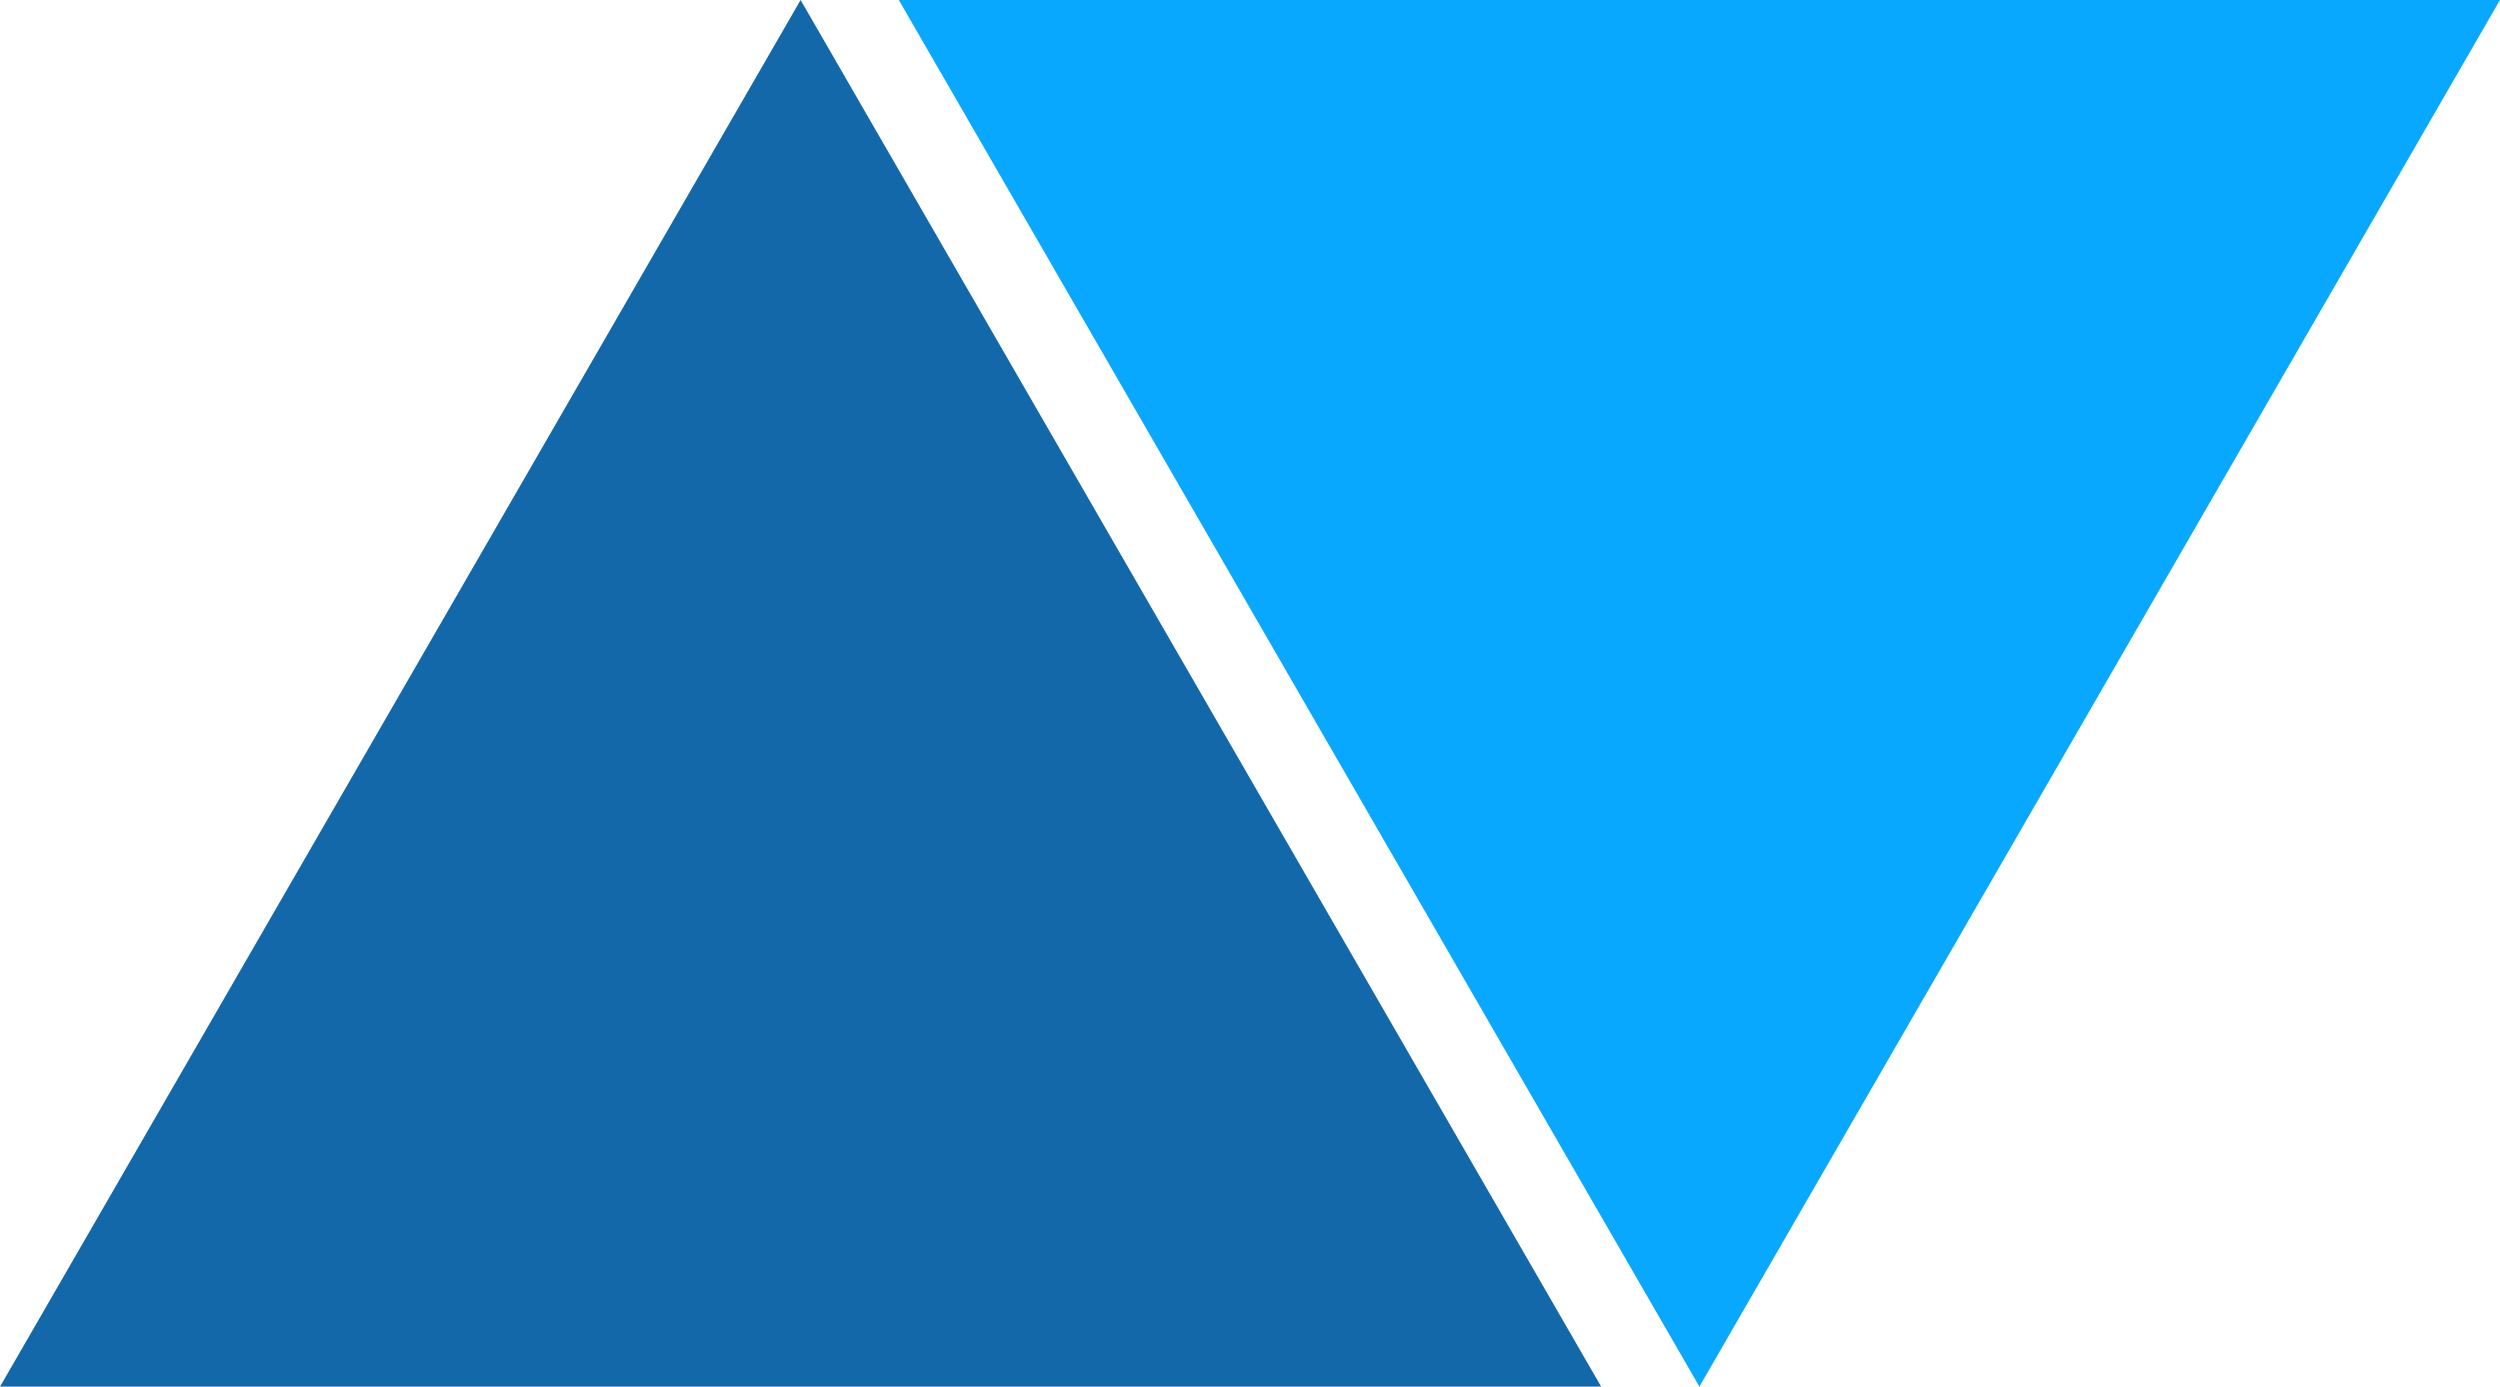 <?xml version="1.0" encoding="UTF-8" standalone="no"?>
<!-- Created with Inkscape (http://www.inkscape.org/) -->

<svg
   width="30.529mm"
   height="16.933mm"
   viewBox="0 0 108.173 60"
   id="svg4170"
   version="1.1"
   inkscape:version="1.1.1 (c3084ef, 2021-09-22)"
   sodipodi:docname="pmp-logo.svg"
   inkscape:export-filename="/Users/dsieger/Code/pmp-library/docs/images/pmp-logo.png"
   inkscape:export-xdpi="415.41199"
   inkscape:export-ydpi="415.41199"
   xmlns:inkscape="http://www.inkscape.org/namespaces/inkscape"
   xmlns:sodipodi="http://sodipodi.sourceforge.net/DTD/sodipodi-0.dtd"
   xmlns="http://www.w3.org/2000/svg"
   xmlns:svg="http://www.w3.org/2000/svg"
   xmlns:rdf="http://www.w3.org/1999/02/22-rdf-syntax-ns#"
   xmlns:cc="http://creativecommons.org/ns#"
   xmlns:dc="http://purl.org/dc/elements/1.1/">
  <defs
     id="defs4172" />
  <sodipodi:namedview
     id="base"
     pagecolor="#ffffff"
     bordercolor="#666666"
     borderopacity="1.0"
     inkscape:pageopacity="0.0"
     inkscape:pageshadow="2"
     inkscape:zoom="6.850092"
     inkscape:cx="42.700156"
     inkscape:cy="38.685612"
     inkscape:document-units="px"
     inkscape:current-layer="layer1"
     showgrid="false"
     fit-margin-top="0"
     fit-margin-left="0"
     fit-margin-right="0"
     fit-margin-bottom="0"
     inkscape:window-width="1512"
     inkscape:window-height="846"
     inkscape:window-x="0"
     inkscape:window-y="38"
     inkscape:window-maximized="1"
     inkscape:pagecheckerboard="0" />
  <g
     inkscape:label="Layer 1"
     inkscape:groupmode="layer"
     id="layer1"
     transform="translate(2140.191,-475.238)">
    <path
       sodipodi:type="star"
       style="fill:#1368aa;fill-opacity:1;stroke:none;stroke-width:2.5;stroke-linejoin:round;stroke-miterlimit:4;stroke-dasharray:none;stroke-opacity:1"
       id="path4919"
       sodipodi:sides="3"
       sodipodi:cx="-2105.5498"
       sodipodi:cy="515.23785"
       sodipodi:r1="40"
       sodipodi:r2="20"
       sodipodi:arg1="0.52359878"
       sodipodi:arg2="1.5707963"
       inkscape:flatsided="true"
       inkscape:rounded="0"
       inkscape:randomized="0"
       d="m -2070.909,535.238 -69.282,0 34.641,-60 z"
       inkscape:transform-center-y="-9.999855"
       inkscape:export-xdpi="415.41199"
       inkscape:export-ydpi="415.41199" />
    <path
       transform="scale(1,-1)"
       sodipodi:type="star"
       style="fill:#09a8ff;fill-opacity:1;stroke:none;stroke-width:2.5;stroke-linejoin:round;stroke-miterlimit:4;stroke-dasharray:none;stroke-opacity:1"
       id="path4919-3"
       sodipodi:sides="3"
       sodipodi:cx="-2066.6589"
       sodipodi:cy="-495.23792"
       sodipodi:r1="39.999981"
       sodipodi:r2="19.99999"
       sodipodi:arg1="0.52359878"
       sodipodi:arg2="1.5707963"
       inkscape:flatsided="true"
       inkscape:rounded="0"
       inkscape:randomized="0"
       d="m -2032.018,-475.238 -69.282,0 34.641,-60 z"
       inkscape:transform-center-y="9.9998548"
       inkscape:export-xdpi="415.41199"
       inkscape:export-ydpi="415.41199" />
  </g>
</svg>
